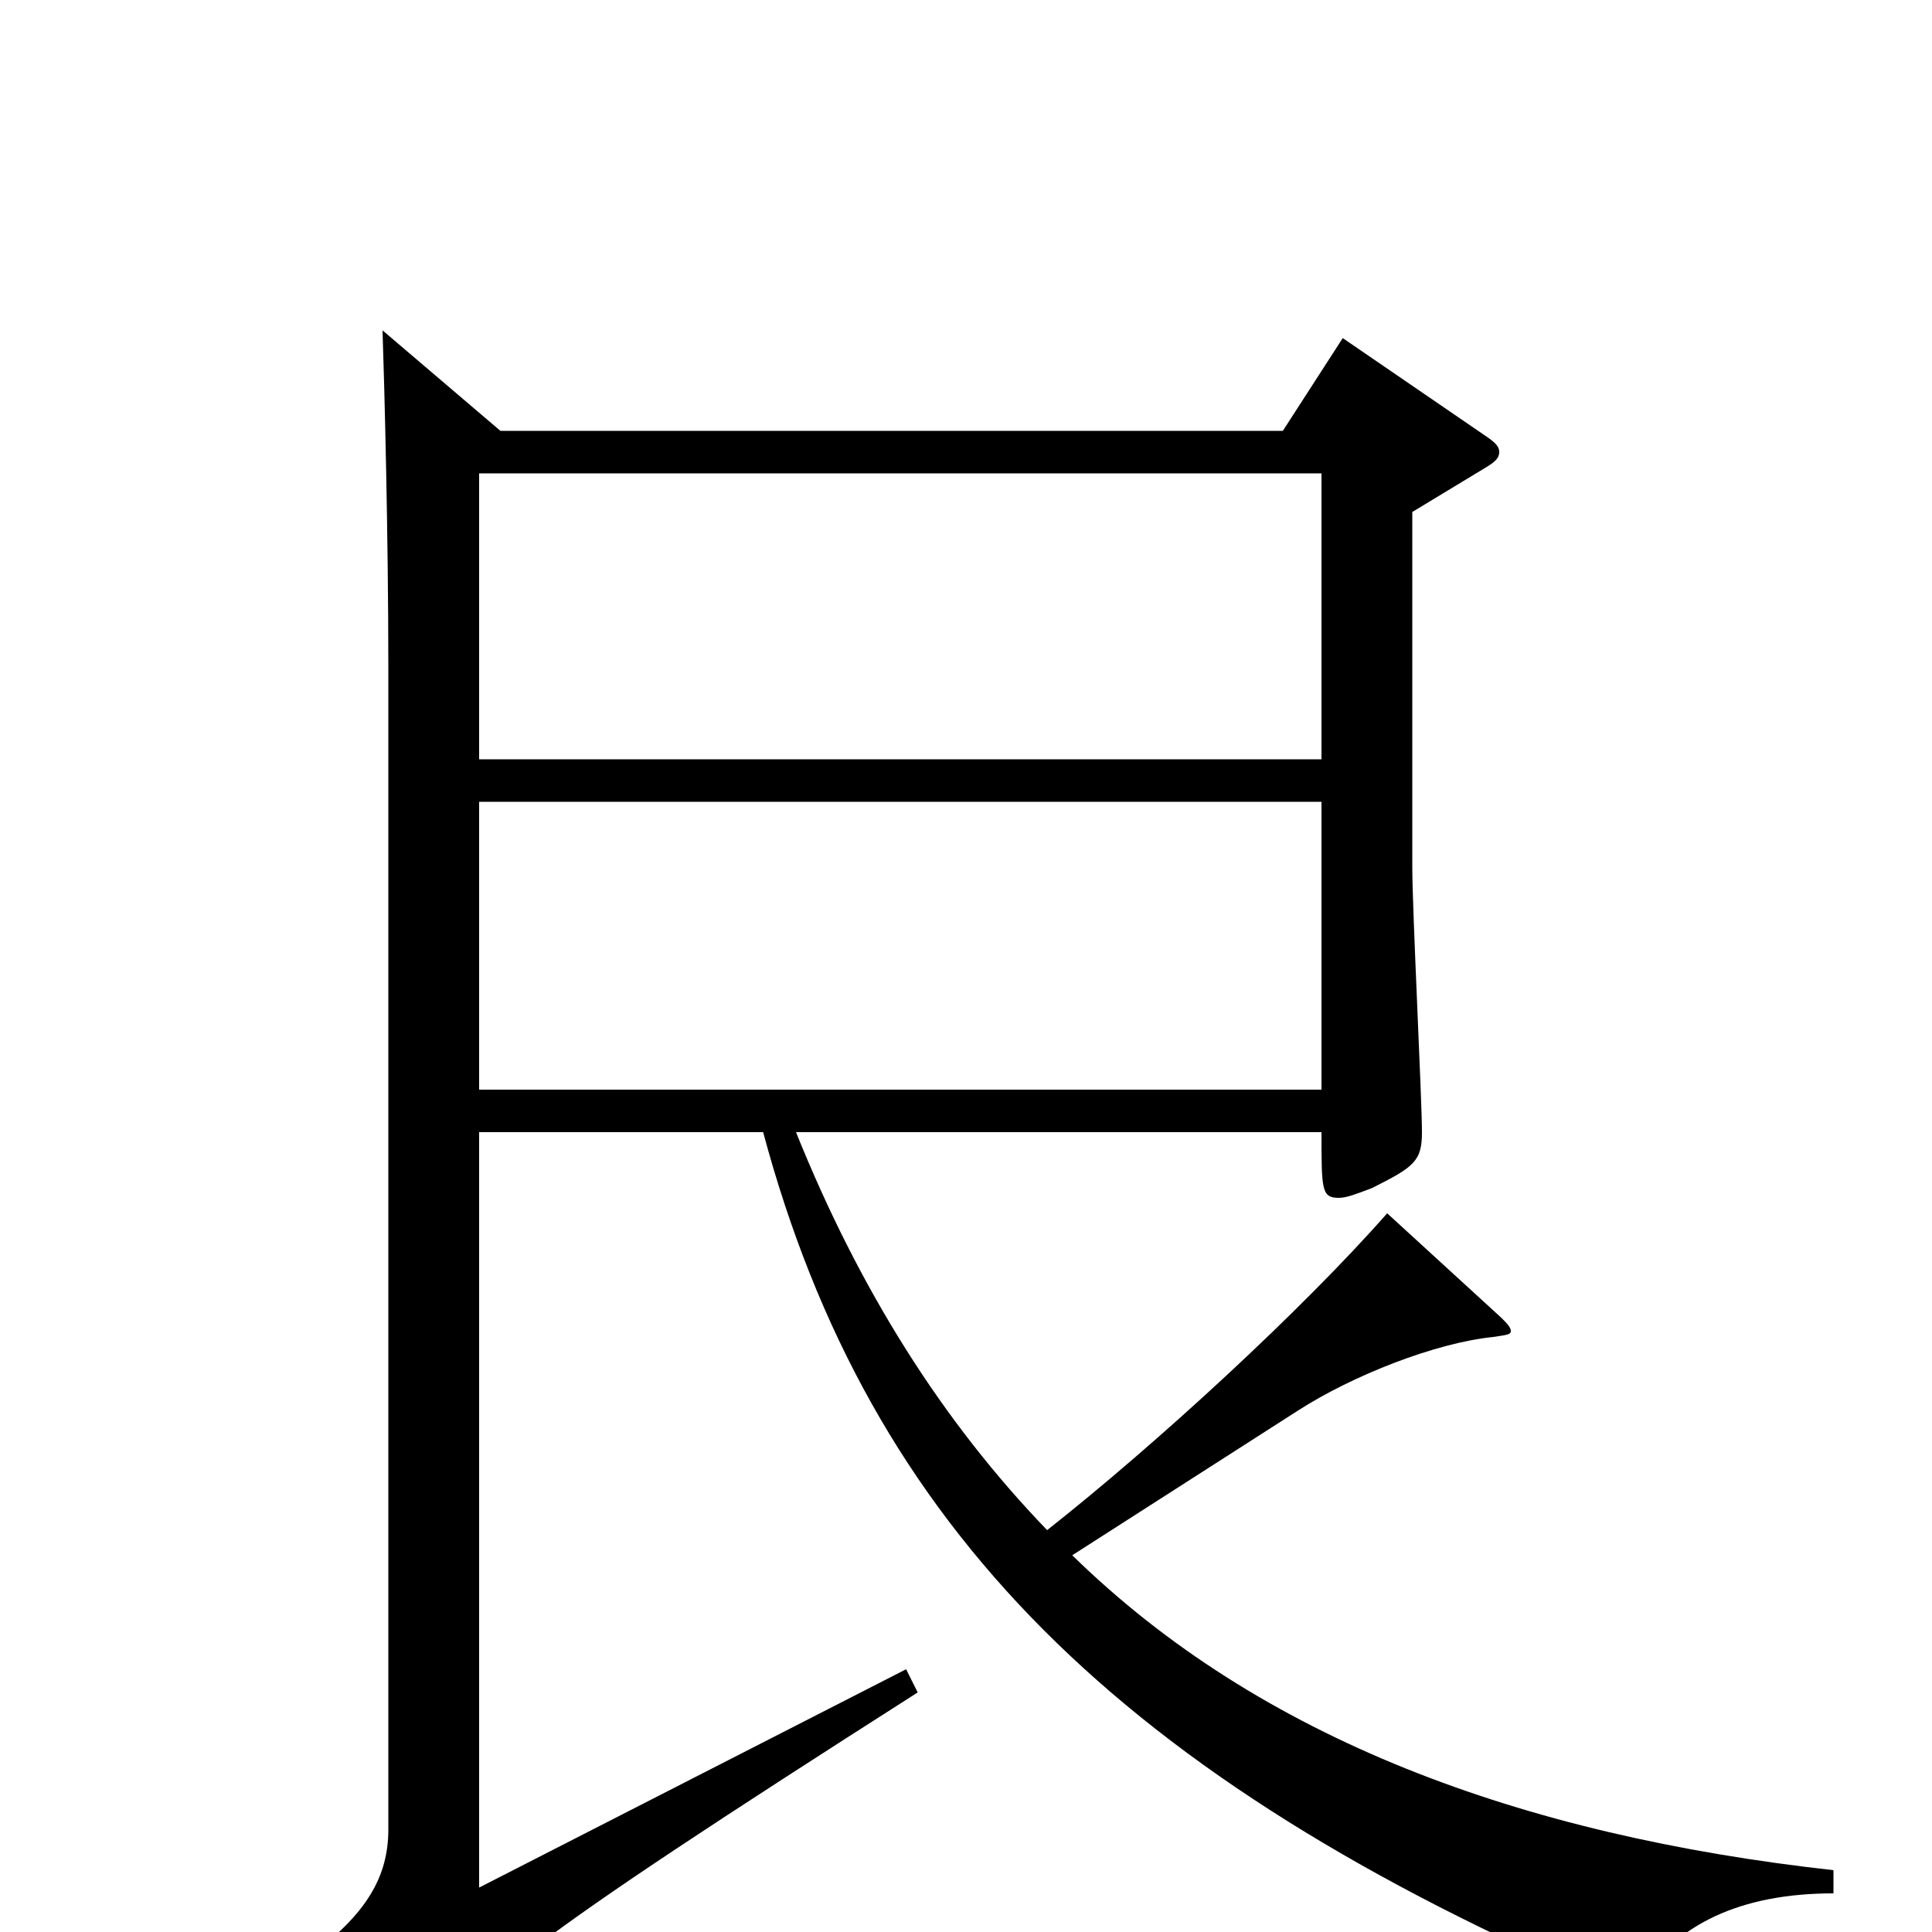 <svg xmlns="http://www.w3.org/2000/svg" viewBox="0 -1000 1000 1000">
	<path fill="#000000" d="M949 -32C787 -50 652 -100 555 -195L672 -270C700 -288 743 -305 773 -308C779 -309 782 -309 782 -311C782 -313 780 -315 777 -318L718 -372C674 -322 599 -253 542 -208C488 -264 445 -332 412 -414H684C684 -384 684 -380 693 -380C697 -380 702 -382 710 -385C732 -396 736 -399 736 -414C736 -431 731 -529 731 -551V-735L769 -758C774 -761 776 -763 776 -766C776 -769 774 -771 768 -775L695 -825L664 -777H259L198 -829C199 -799 201 -723 201 -655V-53C201 -28 189 -9 161 12L208 69C209 71 211 72 213 72C215 72 217 70 219 67C245 28 265 10 475 -124L469 -136L248 -23V-414H395C450 -209 580 -80 835 29C837 30 839 31 841 31C844 31 846 29 848 27C867 -4 901 -20 949 -20ZM248 -607V-755H684V-607ZM248 -436V-585H684V-436Z"/>
</svg>